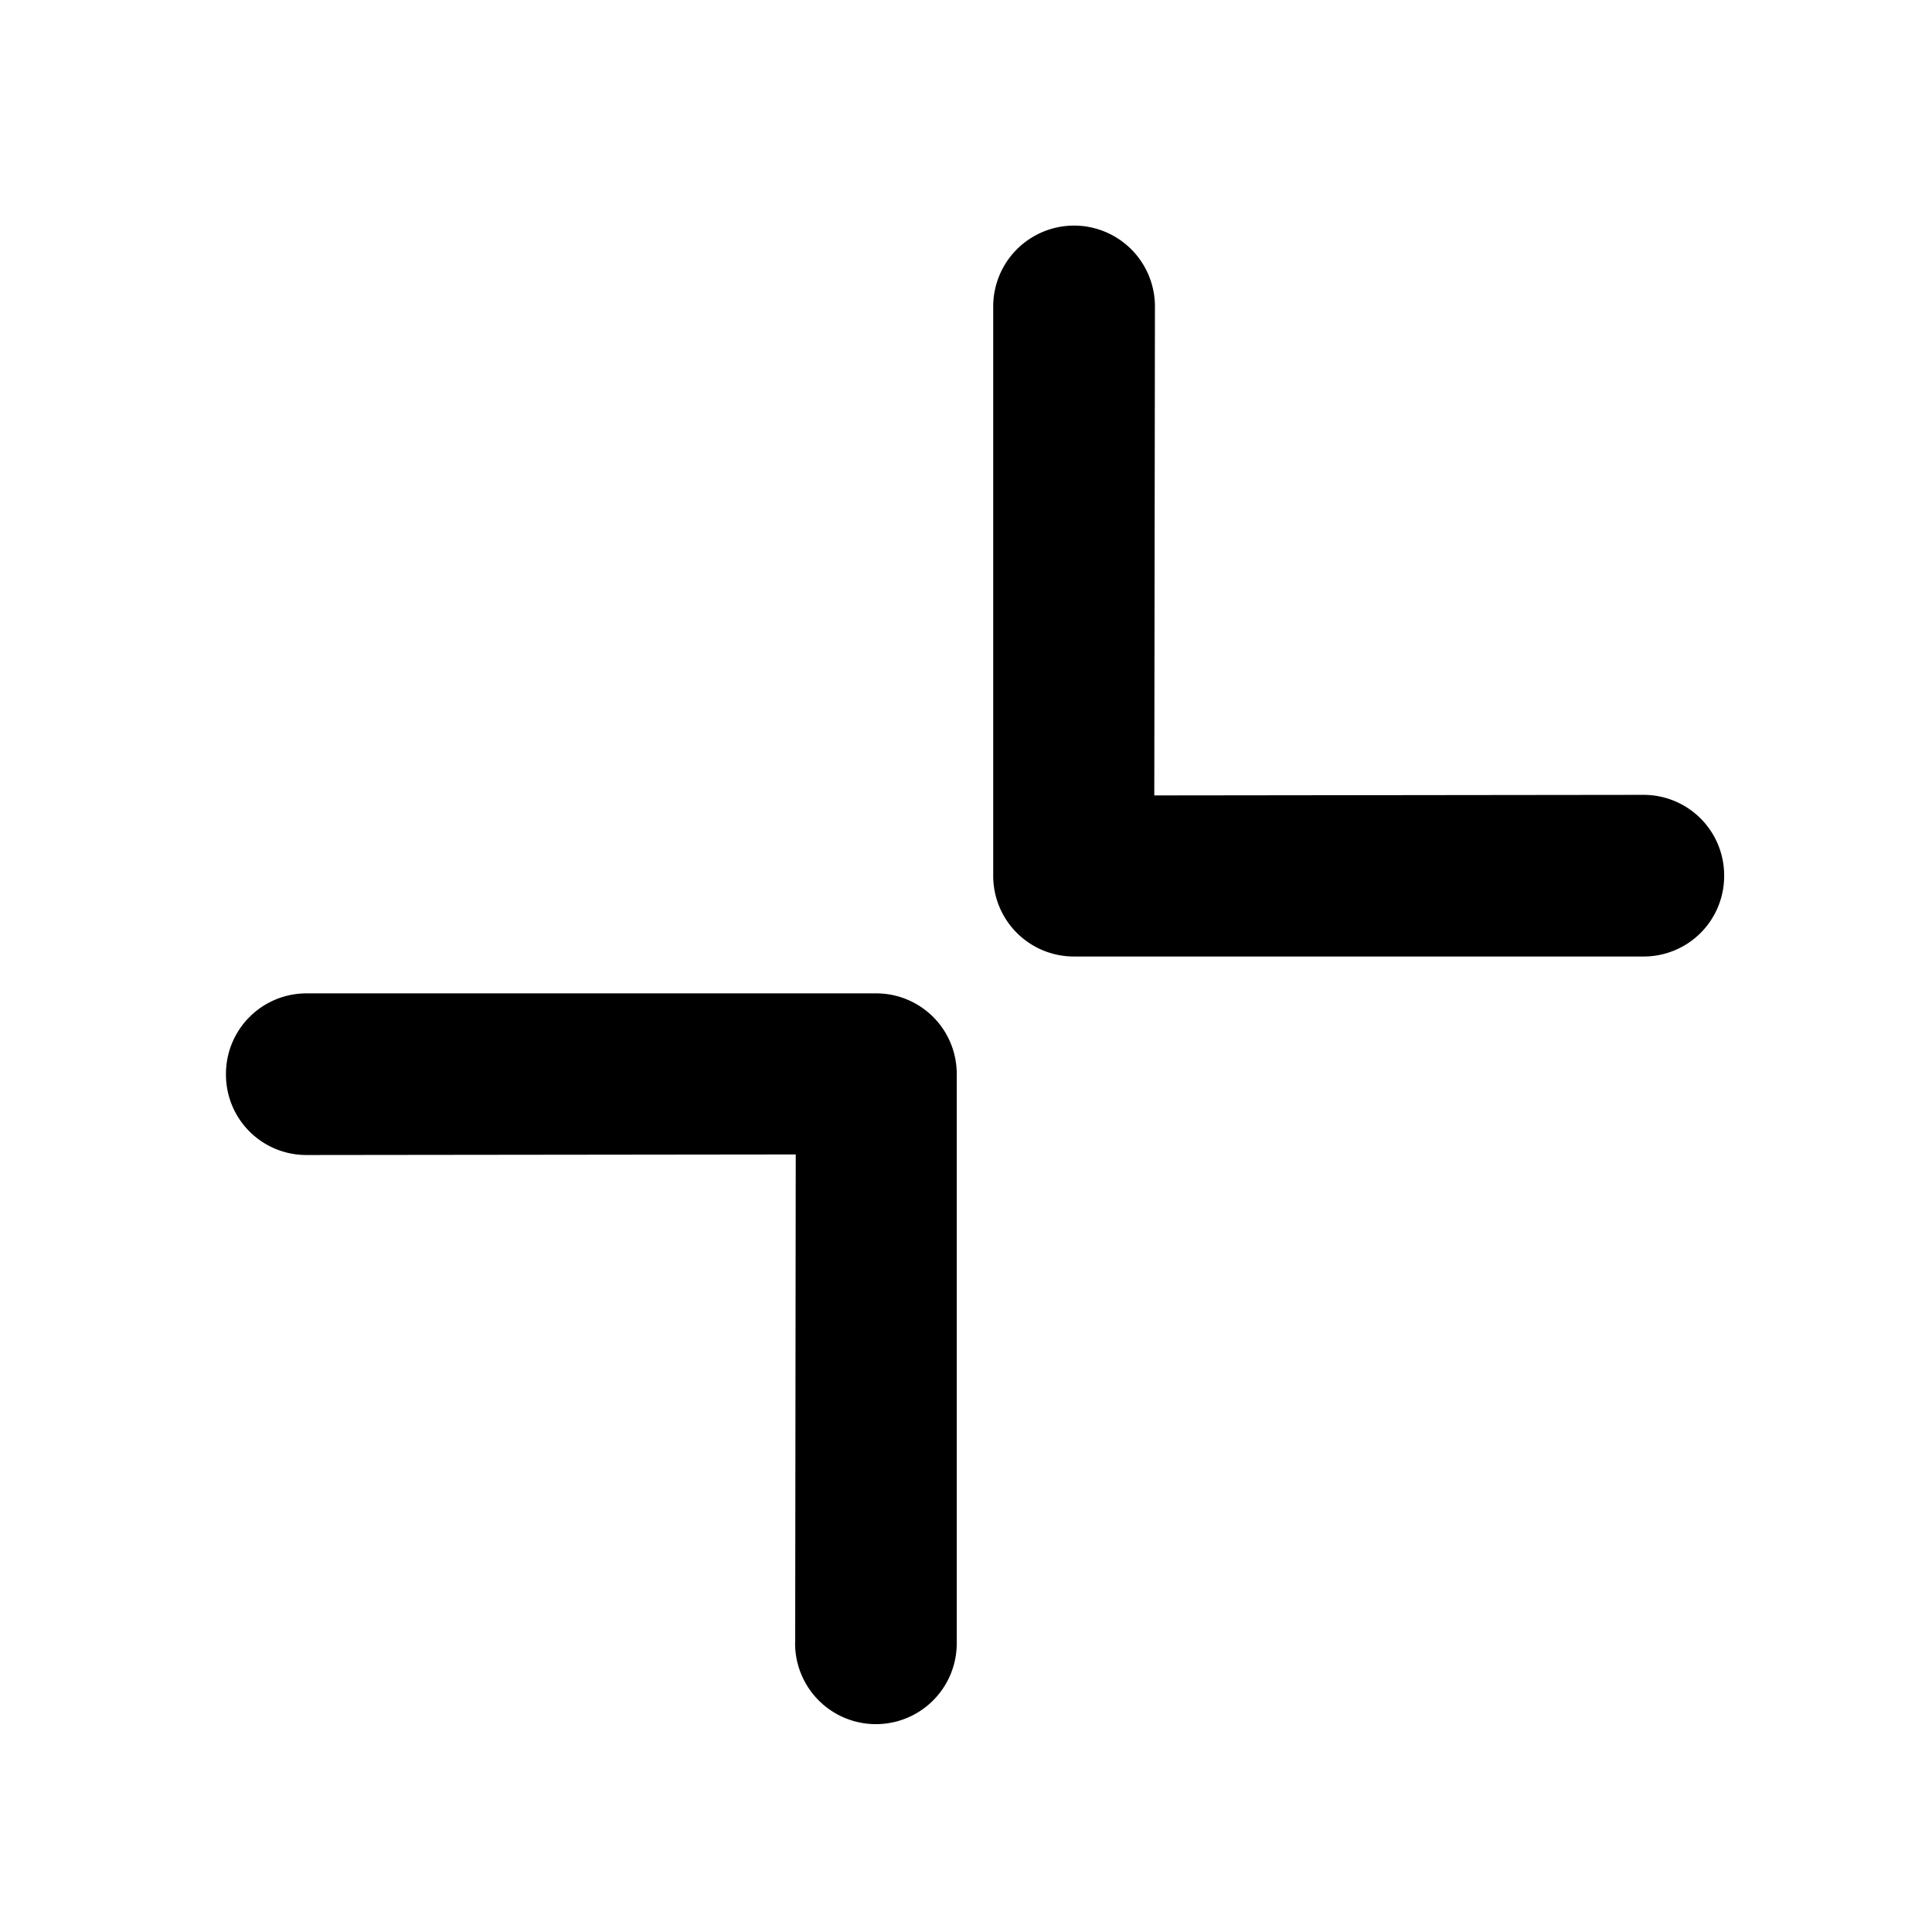 <svg fill="none" viewBox="0 0 24 24" data-icon="shrink" role="img">
    <path fill="currentColor" d="m14.347 3.807-.008 6.074 6.075-.007a1 1 0 0 1 1.004 1.004.999.999 0 0 1-1.005 1.004h-7.07a1.002 1.002 0 0 1-1.005-1.004V3.807a1.004 1.004 0 0 1 2.009 0ZM9.878 20.415l.007-6.074-6.074.007a.998.998 0 0 1-1.004-1.004A1 1 0 0 1 3.81 12.34h7.07a1 1 0 0 1 1.005 1.004v7.07a1.004 1.004 0 0 1-2.008 0Z"/>
</svg>
